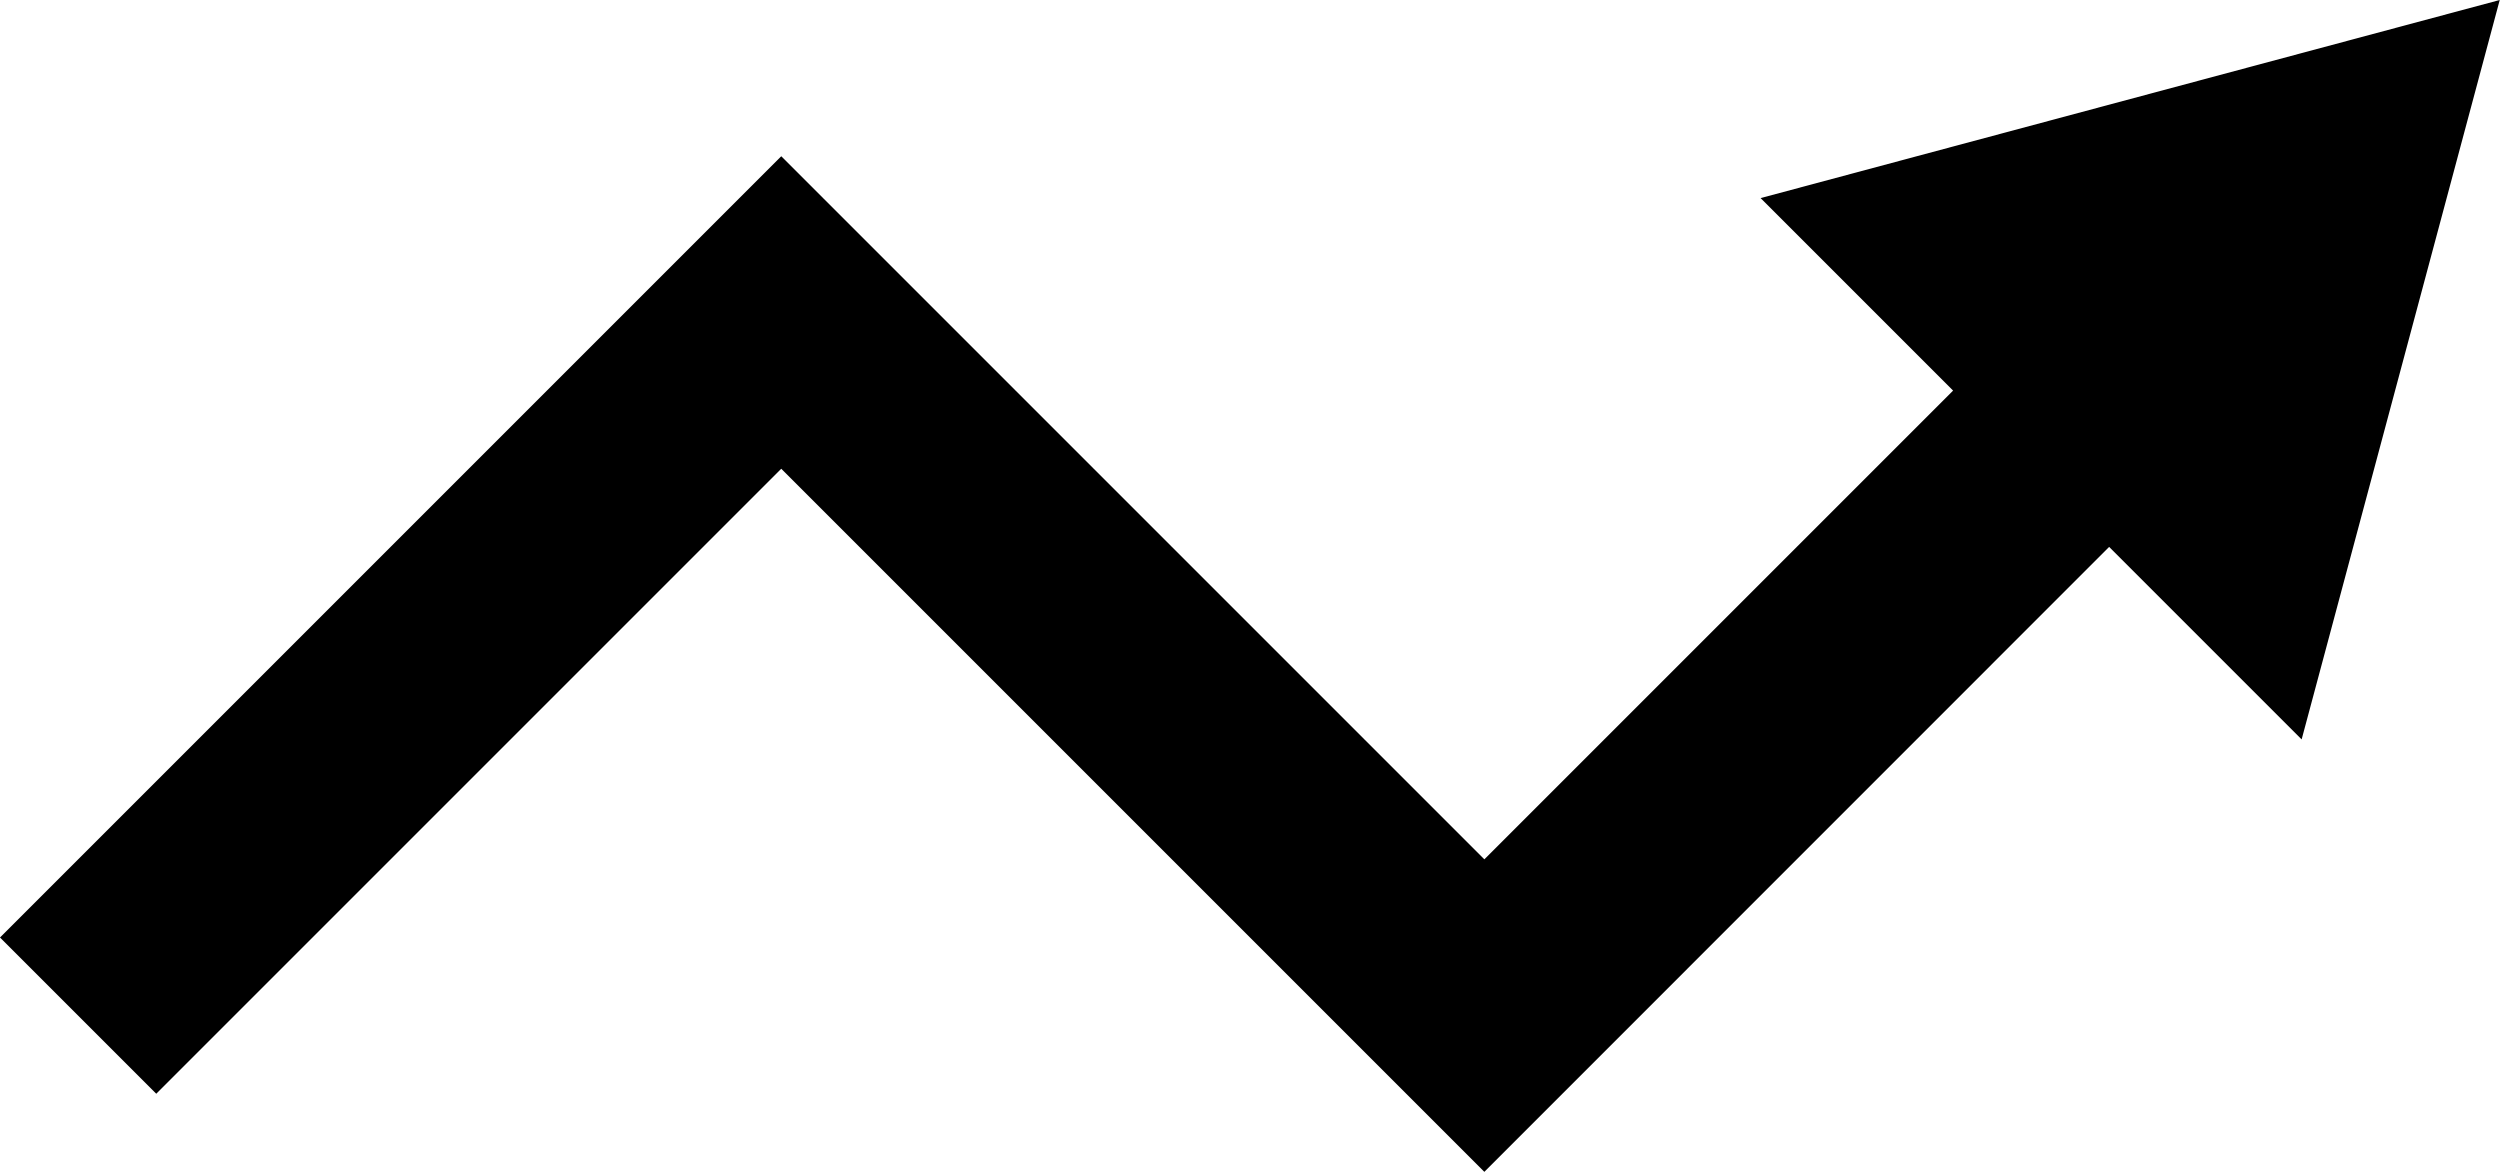 <svg xmlns="http://www.w3.org/2000/svg" width="37.104" height="17.392" viewBox="0 0 37.104 17.392">
  <path id="trending" d="M2.319,22.766,0,20.447,11.595,8.852,22.03,19.287l6.957-6.957L26.13,9.473,37.1,6.533l-2.94,10.974-2.857-2.857L22.03,23.925,11.595,13.49Z" transform="translate(0 -6.533)"/>
</svg>
